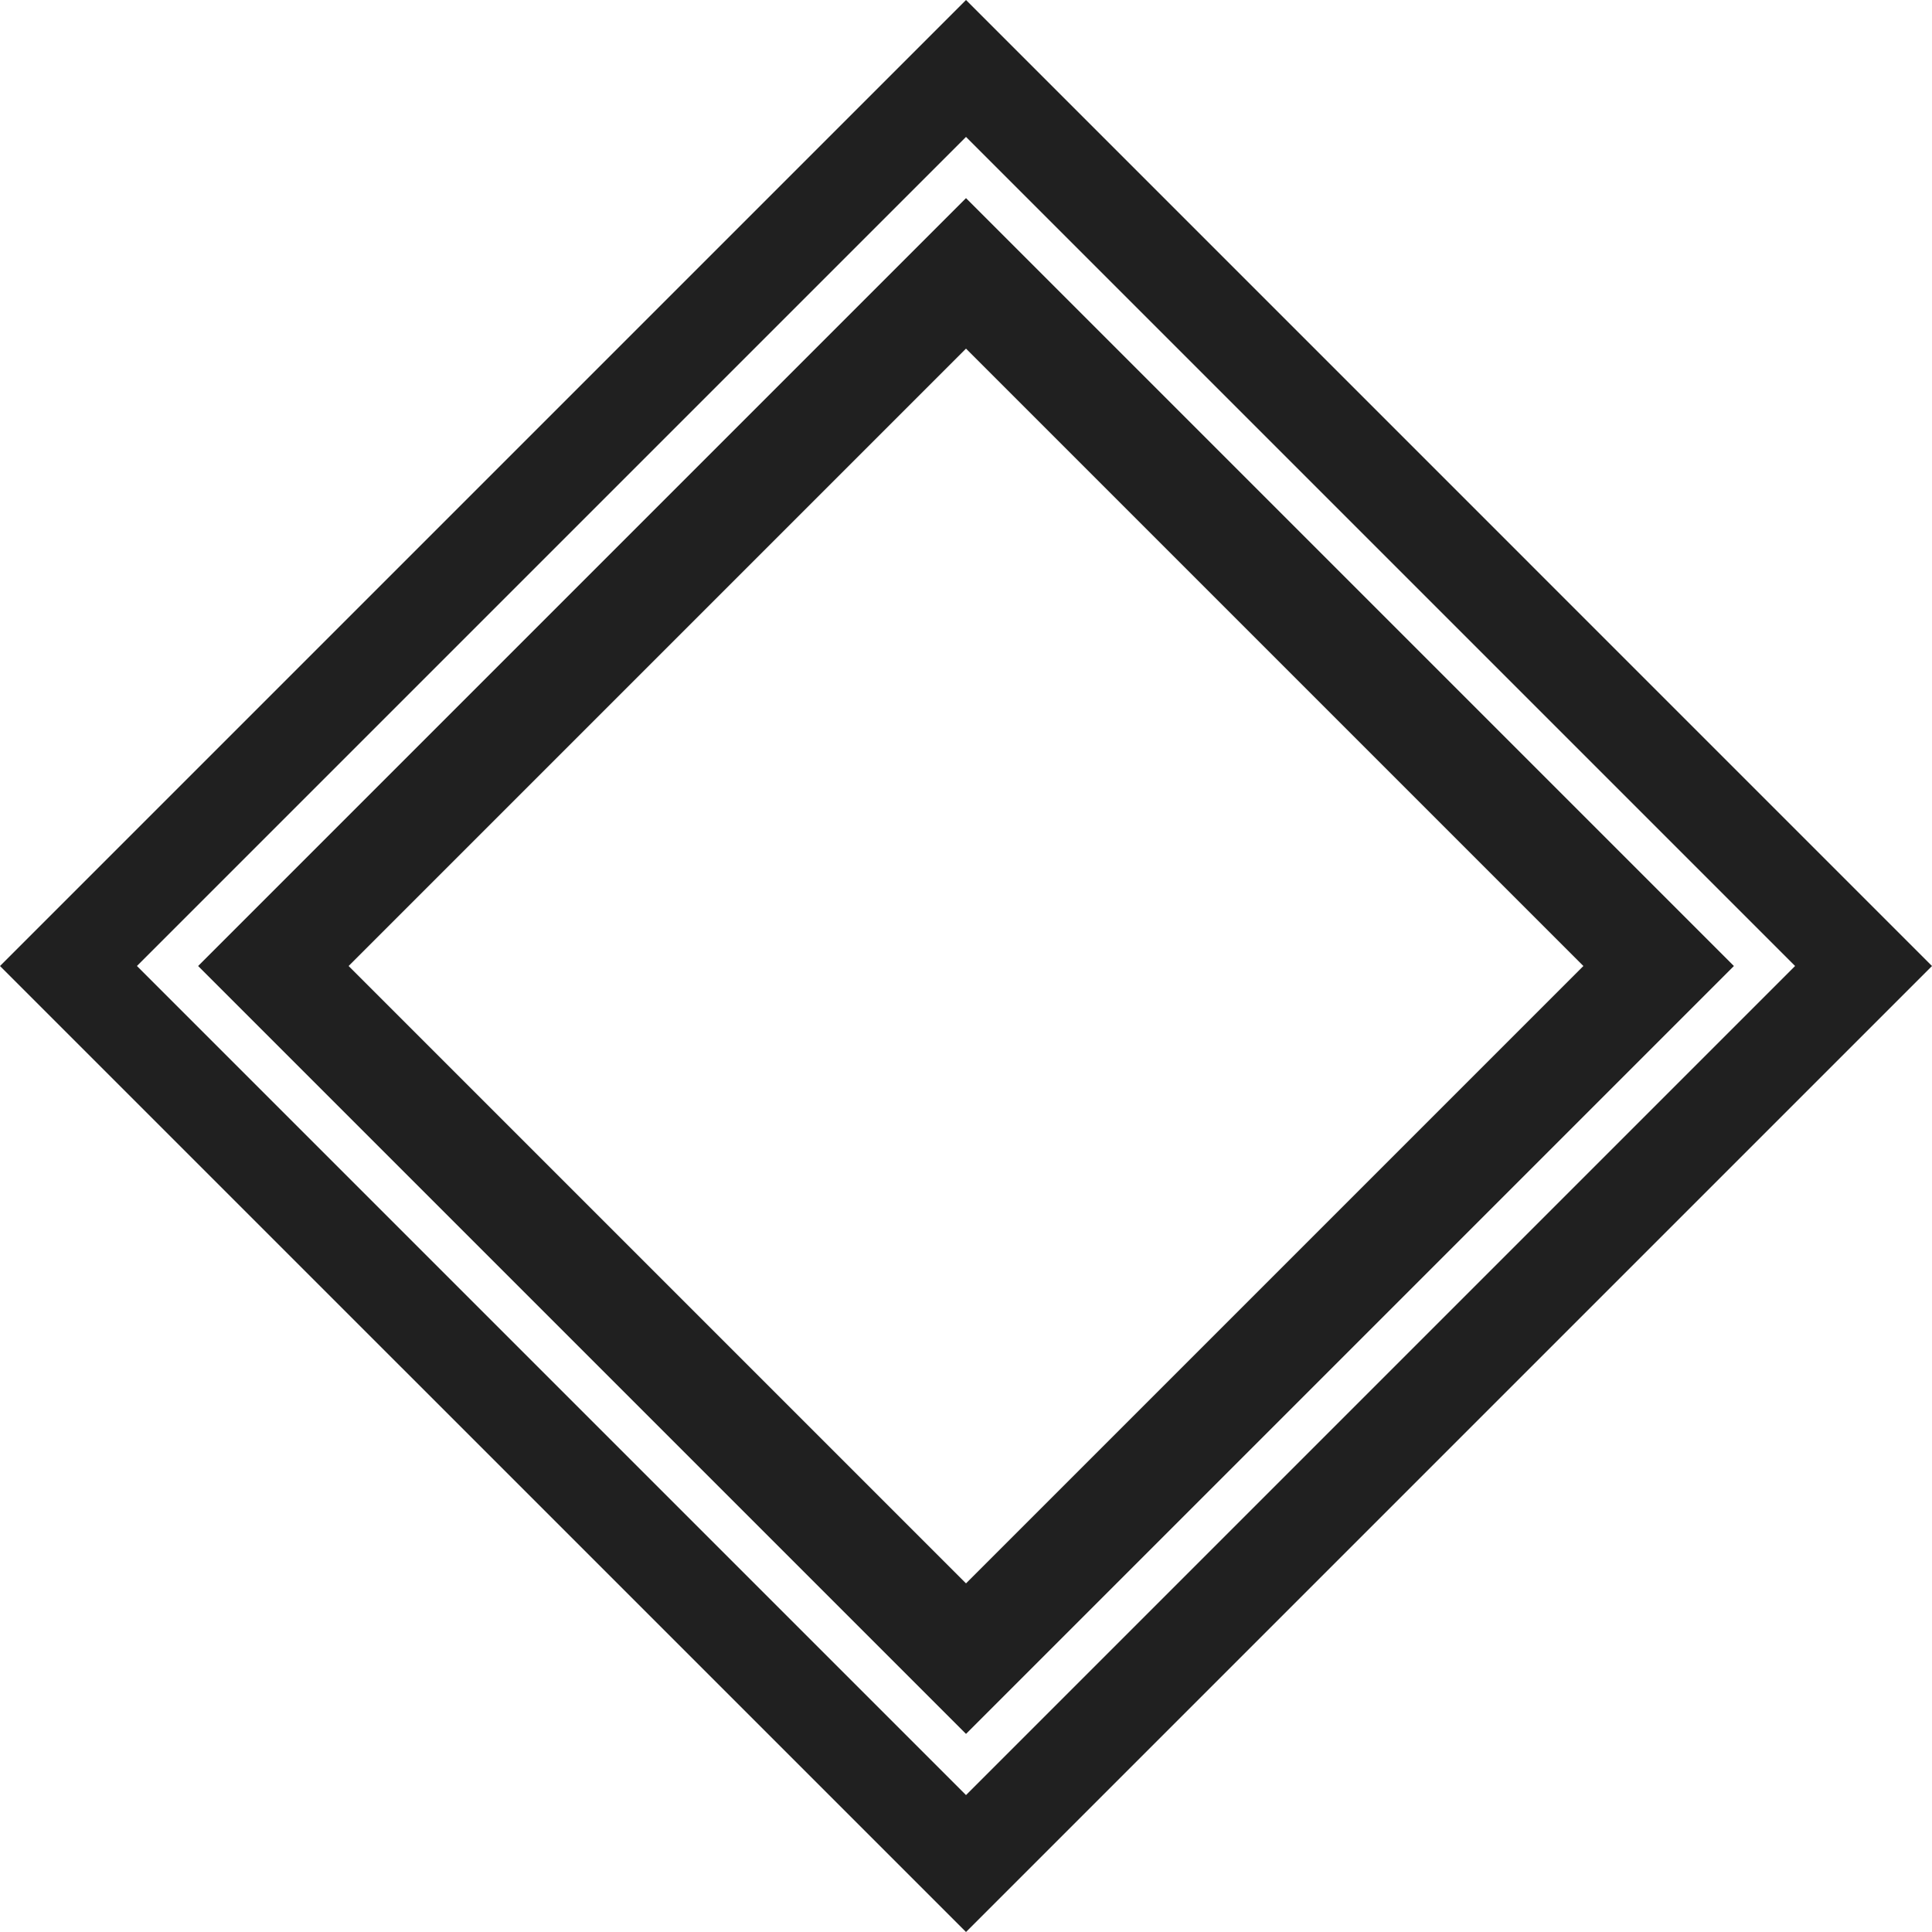 <?xml version="1.0" encoding="UTF-8" standalone="no"?>
<!-- Created with Inkscape (http://www.inkscape.org/) -->

<svg
   width="110.195mm"
   height="110.195mm"
   viewBox="0 0 110.195 110.195"
   version="1.1"
   id="svg1"
   inkscape:version="1.3.2 (091e20ef0f, 2023-11-25)"
   sodipodi:docname="double_diamond.svg"
   xmlns:inkscape="http://www.inkscape.org/namespaces/inkscape"
   xmlns:sodipodi="http://sodipodi.sourceforge.net/DTD/sodipodi-0.dtd"
   xmlns="http://www.w3.org/2000/svg"
   xmlns:svg="http://www.w3.org/2000/svg">
  <sodipodi:namedview
     id="namedview1"
     pagecolor="#ffffff"
     bordercolor="#000000"
     borderopacity="0.25"
     inkscape:showpageshadow="2"
     inkscape:pageopacity="0.0"
     inkscape:pagecheckerboard="0"
     inkscape:deskcolor="#d1d1d1"
     inkscape:document-units="mm"
     inkscape:zoom="0.70579983"
     inkscape:cx="335.78926"
     inkscape:cy="182.06295"
     inkscape:window-width="1876"
     inkscape:window-height="1032"
     inkscape:window-x="44"
     inkscape:window-y="0"
     inkscape:window-maximized="1"
     inkscape:current-layer="layer1" />
  <defs
     id="defs1" />
  <g
     inkscape:label="Layer 1"
     inkscape:groupmode="layer"
     id="layer1"
     transform="translate(11.3,11.3)">
    <path
       id="path1"
       style="fill:#202020;fill-opacity:1;stroke:none;stroke-width:3.197;stroke-linecap:round;stroke-linejoin:round;stroke-dasharray:none;stroke-opacity:1"
       d="M 43.798,-11.3 -11.3,43.798 43.798,98.895 98.895,43.798 Z m 0,7.809 47.288,47.288 -47.288,47.288 -47.288,-47.288 z" />
    <path
       id="rect507-2"
       style="fill:#202020;fill-opacity:1;stroke:none;stroke-width:2.541;stroke-linecap:round;stroke-linejoin:round;stroke-dasharray:none;stroke-opacity:1"
       d="M 43.798,0 0,43.798 43.798,87.596 87.596,43.798 Z m 10e-7,8.584 L 79.011,43.798 43.798,79.011 8.584,43.798 Z" />
  </g>
</svg>
